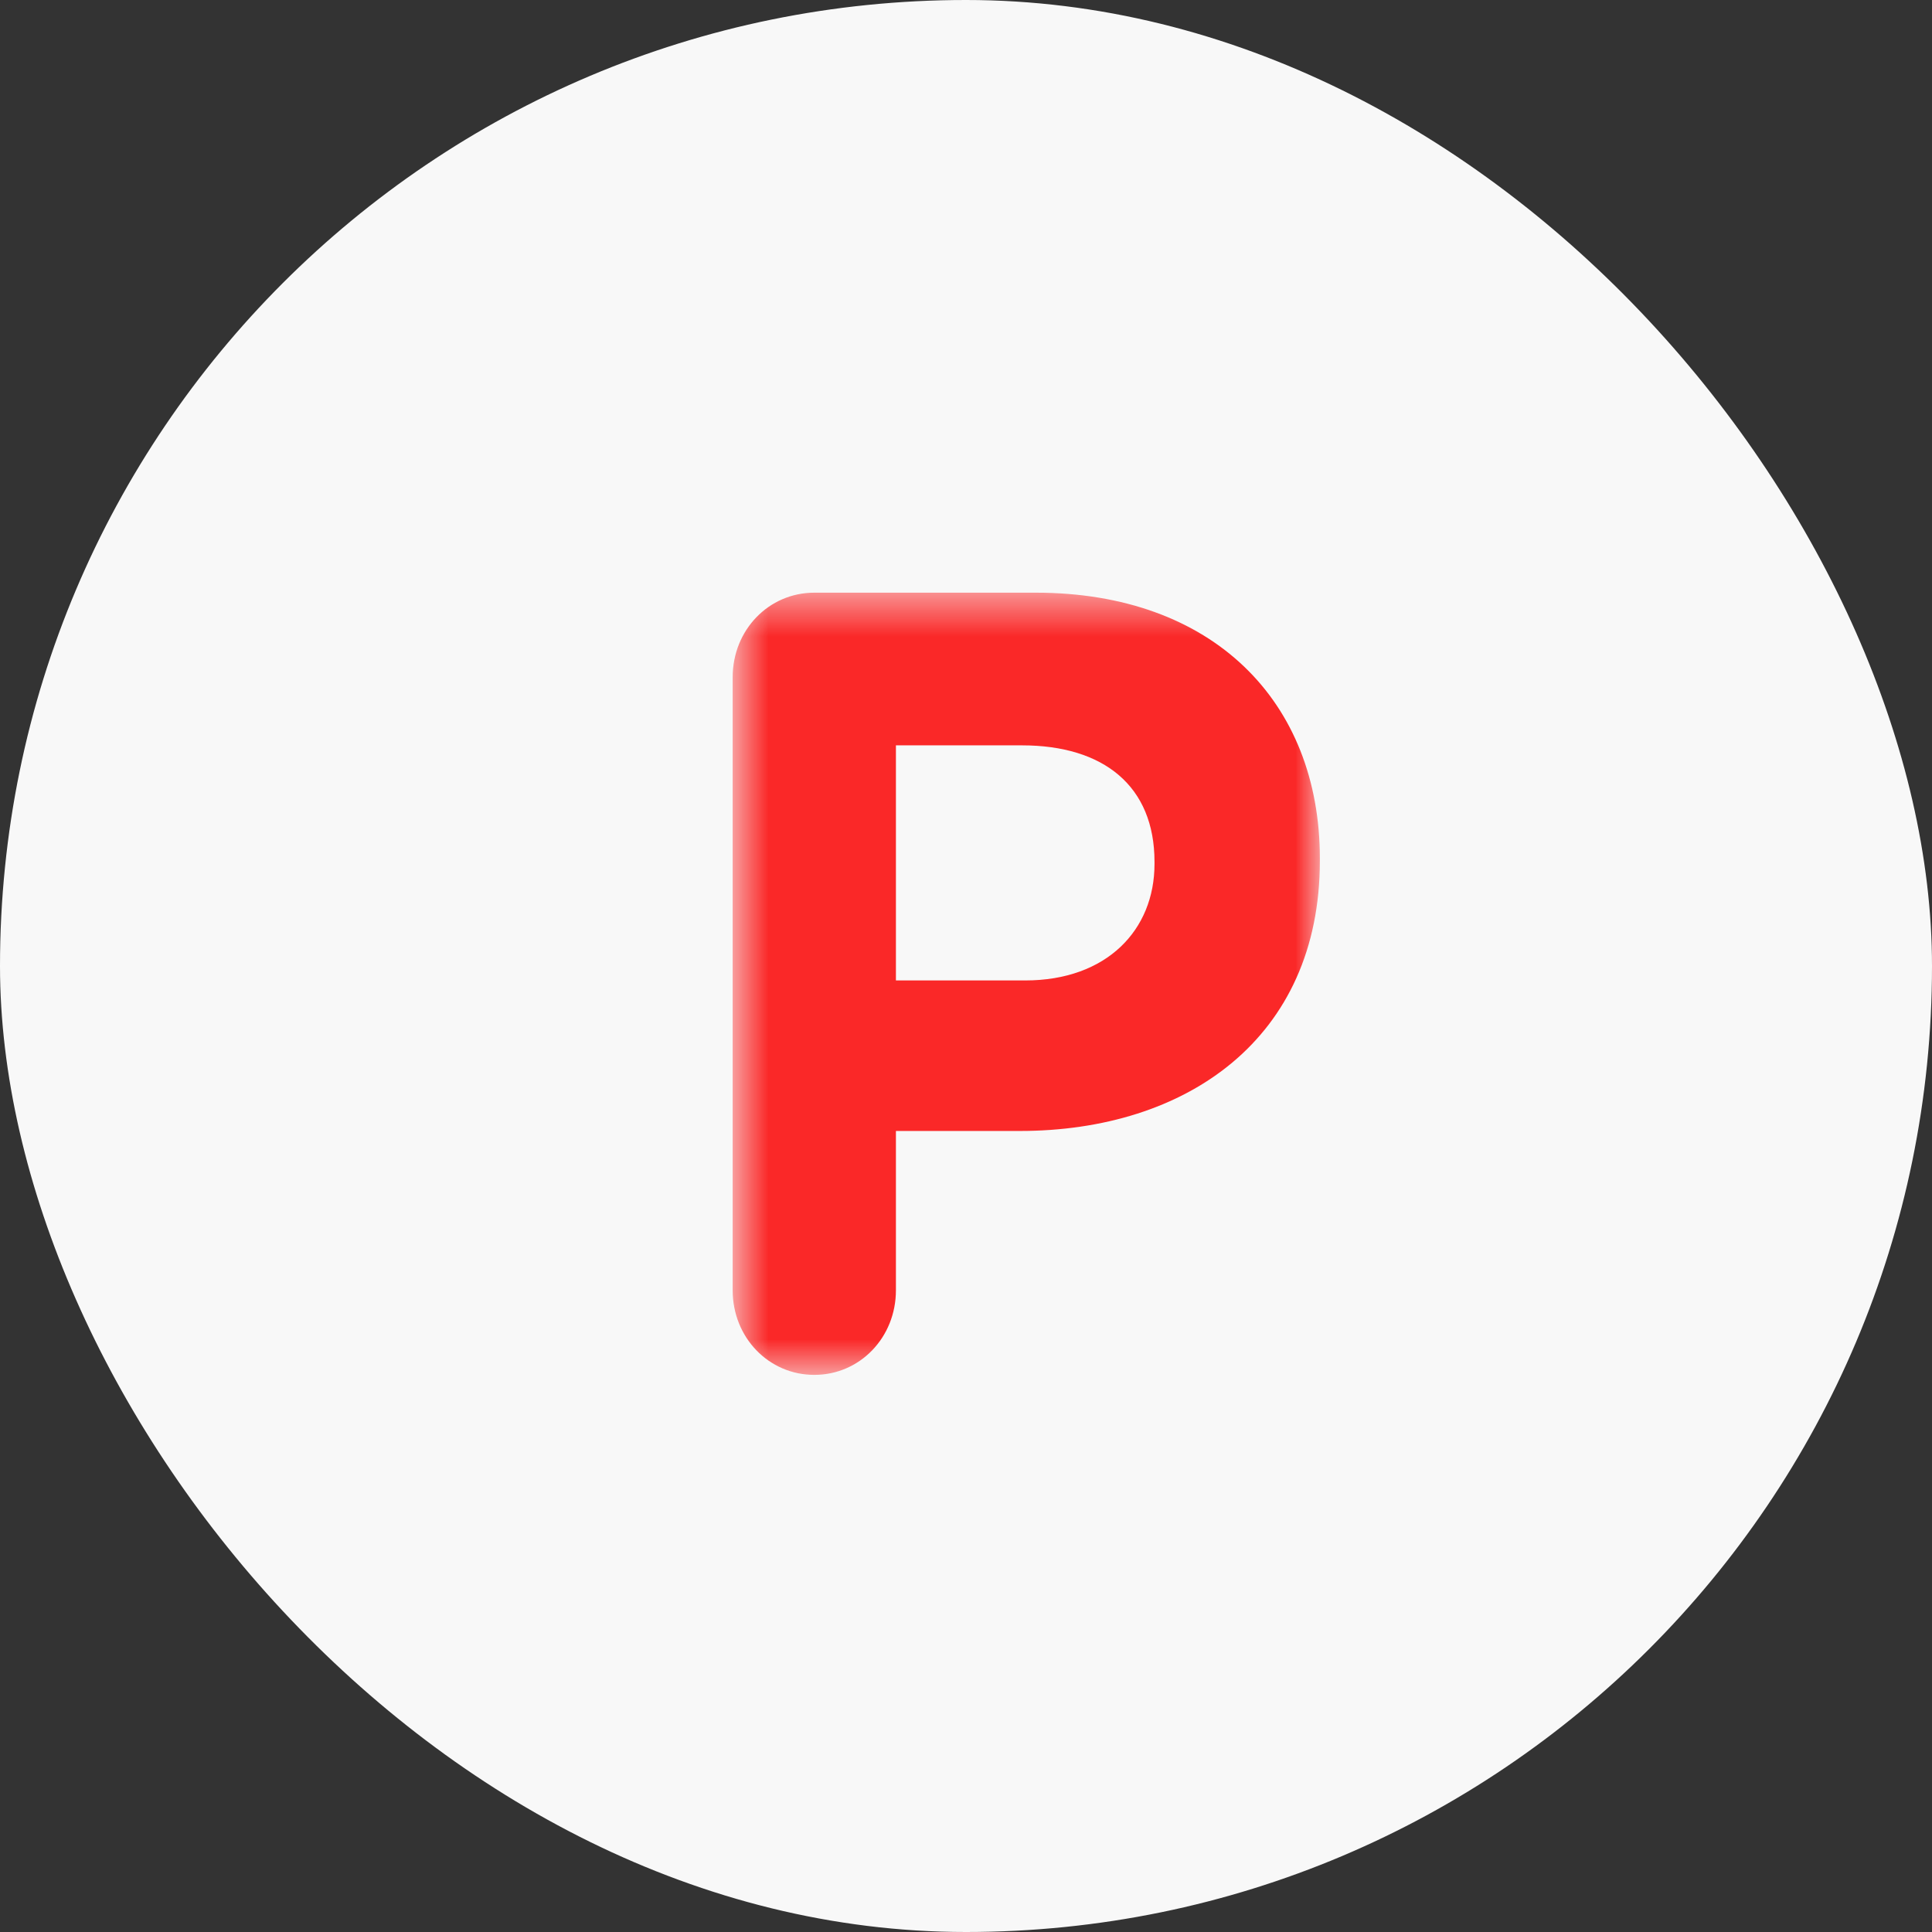 <svg width="44" height="44" viewBox="0 0 44 44" fill="none" xmlns="http://www.w3.org/2000/svg">
<rect x="0" y="0" width="44" height="44" fill="#333333" stroke="none"/>
<rect width="44" height="44" rx="22" fill="#F8F8F8"/>
<mask id="mask0_944_4943" style="mask-type:luminance" maskUnits="userSpaceOnUse" x="16" y="13" width="15" height="19">
<path fill-rule="evenodd" clip-rule="evenodd" d="M16.686 13.498H30.059V31.312H16.686V13.498Z" fill="white"/>
</mask>
<g mask="url(#mask0_944_4943)">
<path fill-rule="evenodd" clip-rule="evenodd" d="M23.348 22.329C25.207 22.329 26.293 21.179 26.293 19.677V19.627C26.293 17.901 25.134 16.975 23.276 16.975H20.404V22.329H23.348ZM16.686 15.424C16.686 14.348 17.507 13.498 18.545 13.498H23.59C27.621 13.498 30.059 15.974 30.059 19.552V19.602C30.059 23.655 27.017 25.757 23.227 25.757H20.404V29.385C20.404 30.461 19.583 31.312 18.545 31.312C17.507 31.312 16.686 30.461 16.686 29.385V15.424Z" fill="#FA2828"/>
</g>
</svg>

